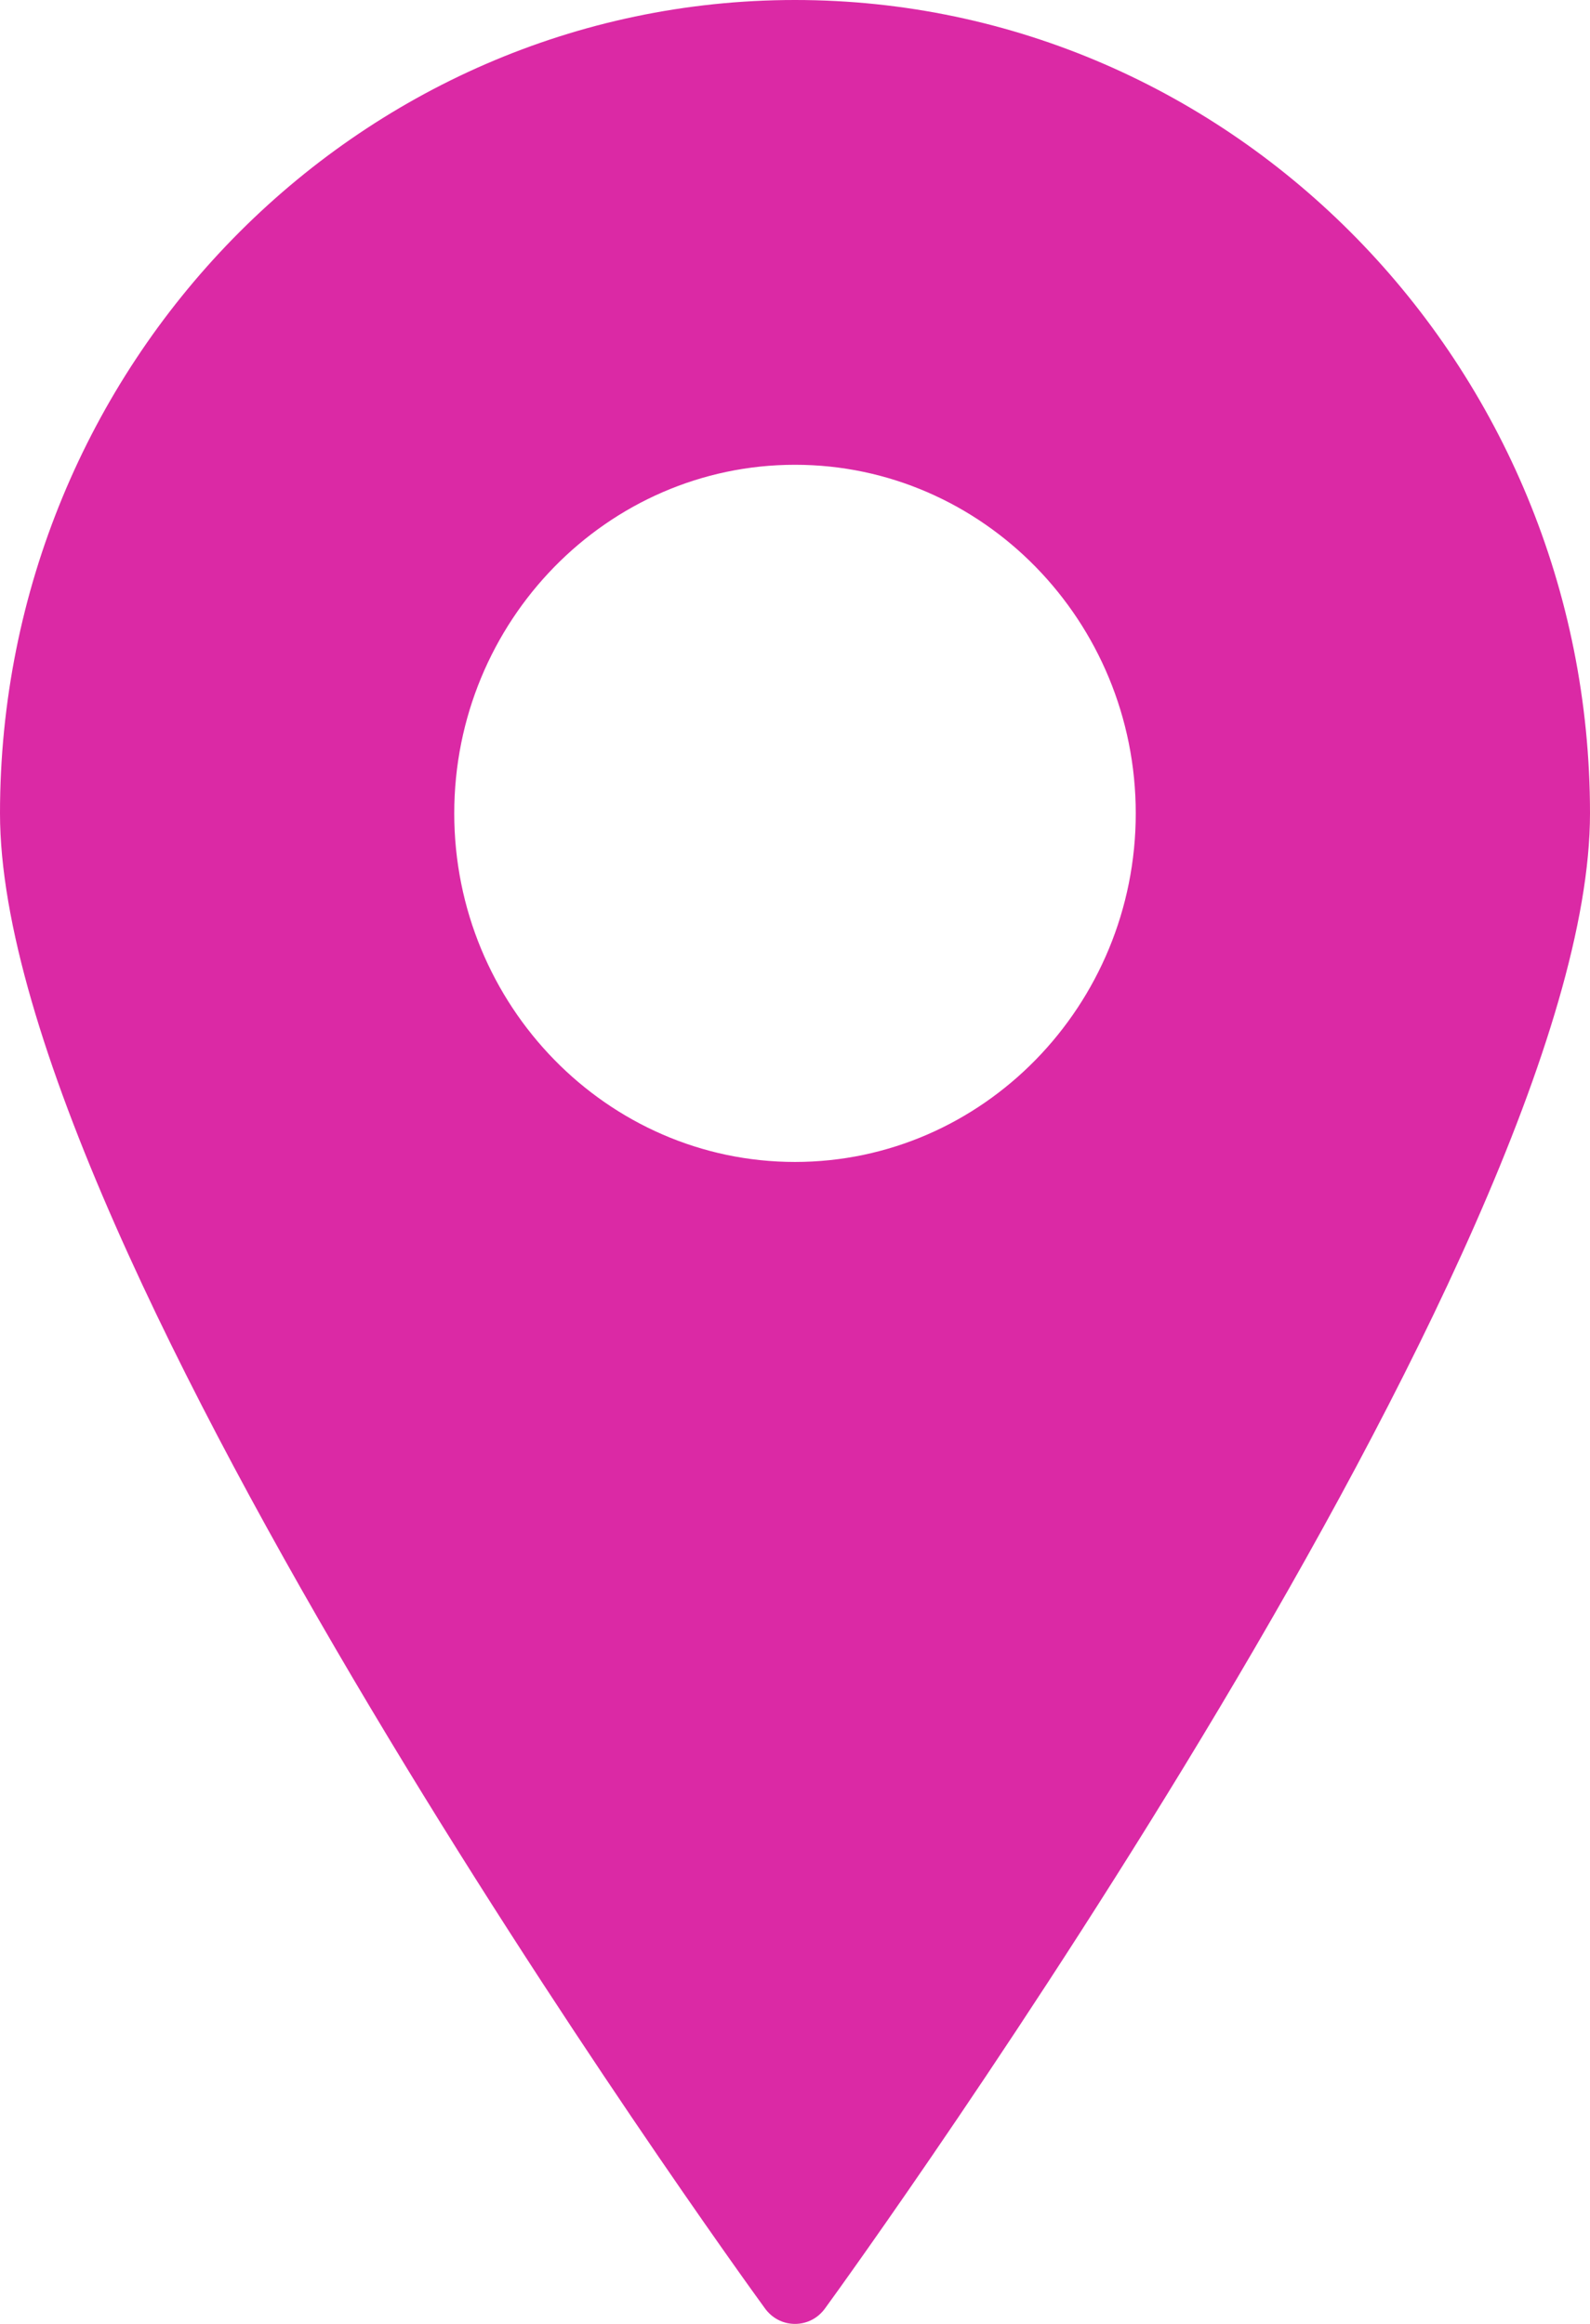 <?xml version="1.0" encoding="UTF-8"?>
<svg viewBox="0 0 13 19" version="1.1" xmlns="http://www.w3.org/2000/svg" xmlns:xlink="http://www.w3.org/1999/xlink">
    <!-- Generator: sketchtool 59.1 (101010) - https://sketch.com -->
    <title>FE154B23-90CE-43A3-912A-A7726C8B93EE</title>
    <desc>Created with sketchtool.</desc>
    <g id="Events" stroke="none" stroke-width="1" fill="none" fill-rule="evenodd">
        <g id="1280+-Local-Event" transform="translate(-170, -1088)" fill="#DB29A5">
            <path d="M176.5,1097.5 C174.965,1097.5 173.714,1096.22 173.714,1094.65 C173.714,1093.079 174.965,1091.8 176.5,1091.8 C178.035,1091.8 179.286,1093.079 179.286,1094.65 C179.286,1096.22 178.035,1097.5 176.5,1097.5 Z M176.5,1088 C172.916,1088 170,1090.983 170,1094.65 C170,1098.213 175.995,1106.518 176.252,1106.87 C176.311,1106.953 176.401,1107 176.5,1107 C176.599,1107 176.689,1106.953 176.748,1106.87 C177.005,1106.518 183,1098.213 183,1094.65 C183,1090.983 180.084,1088 176.5,1088 L176.5,1088 Z" id="Fill-569-Copy"></path>
        </g>
    </g>
</svg>
